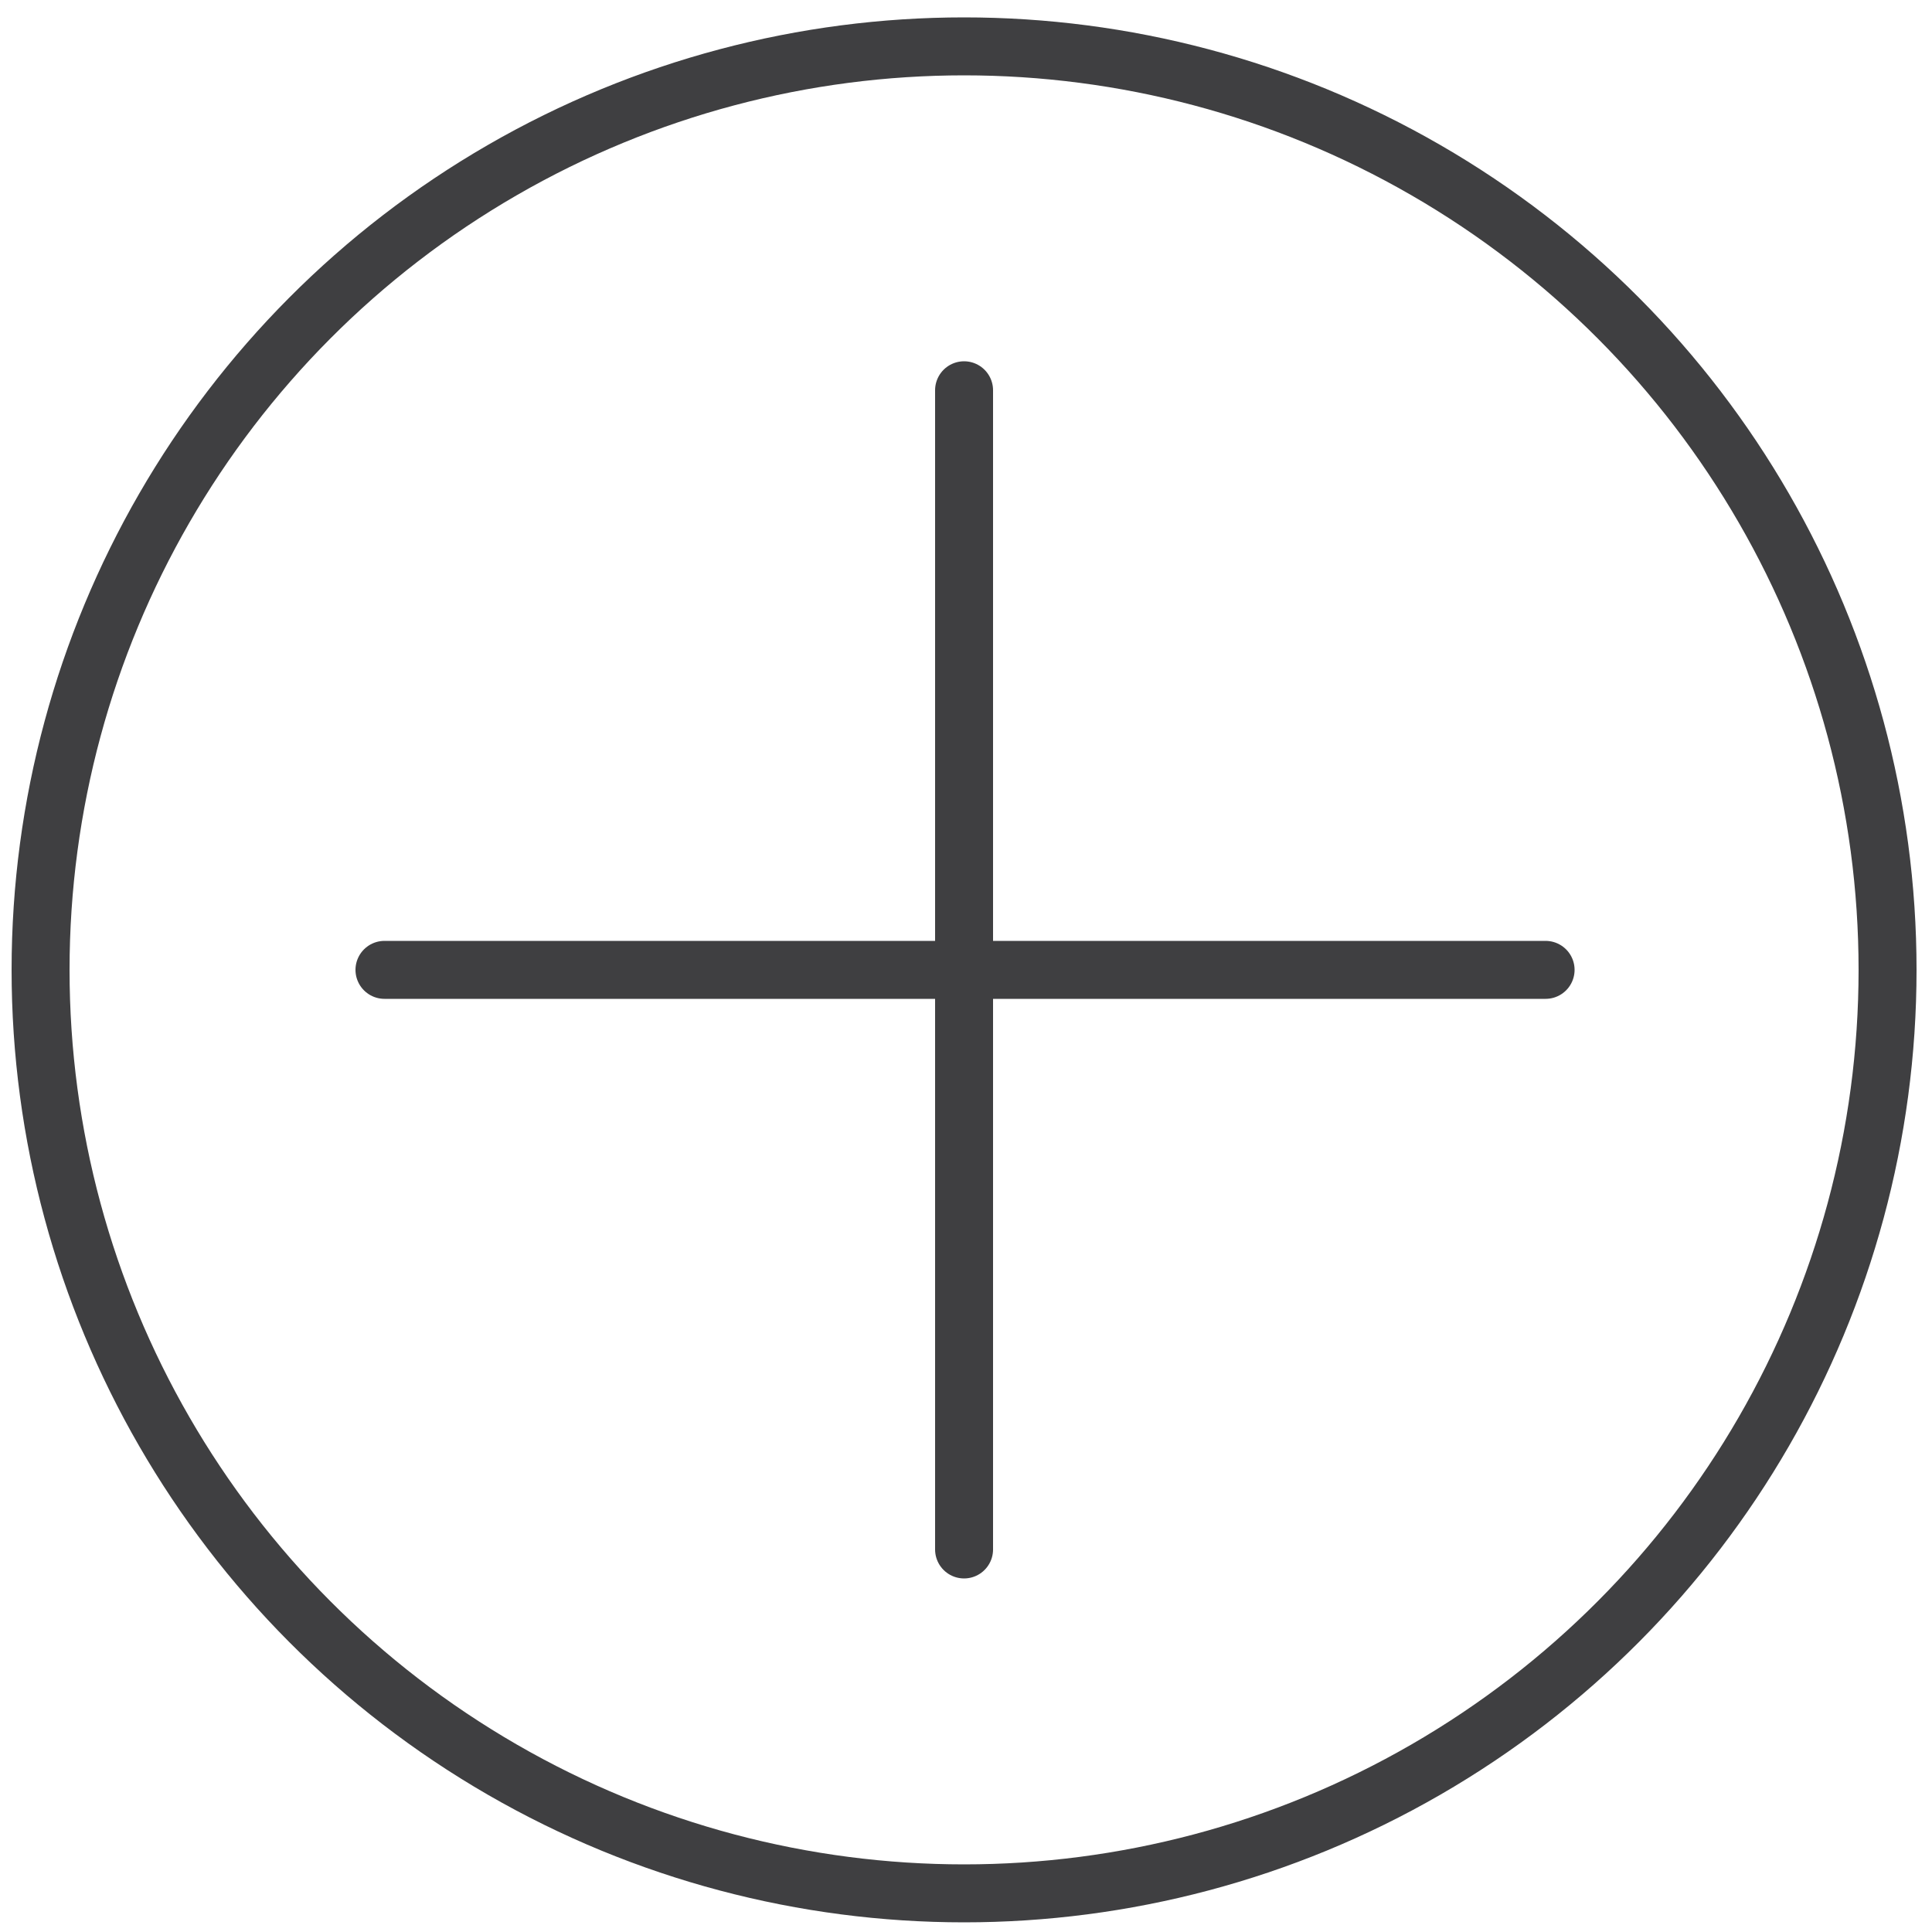 <?xml version="1.0" encoding="utf-8"?>
<!-- Generator: Adobe Illustrator 24.2.3, SVG Export Plug-In . SVG Version: 6.00 Build 0)  -->
<svg version="1.1" id="Layer_1" xmlns="http://www.w3.org/2000/svg" xmlns:xlink="http://www.w3.org/1999/xlink" x="0px" y="0px"
	 viewBox="0 0 100 100" style="enable-background:new 0 0 100 100;" xml:space="preserve">
<style type="text/css">
	.st0{fill:none;stroke:#3F3F41;stroke-width:3;stroke-miterlimit:10;}
	.st1{fill:none;stroke:#3F3F41;stroke-width:3;stroke-linecap:round;stroke-linejoin:round;stroke-miterlimit:10;}
</style>
<g>
	<circle class="st0" cx="49.9" cy="50.2" r="47.8"/>
	<g>
		<line class="st1" x1="19.9" y1="50.2" x2="80" y2="50.2"/>
		<line class="st1" x1="49.9" y1="20.2" x2="49.9" y2="80.2"/>
	</g>
</g>
</svg>
